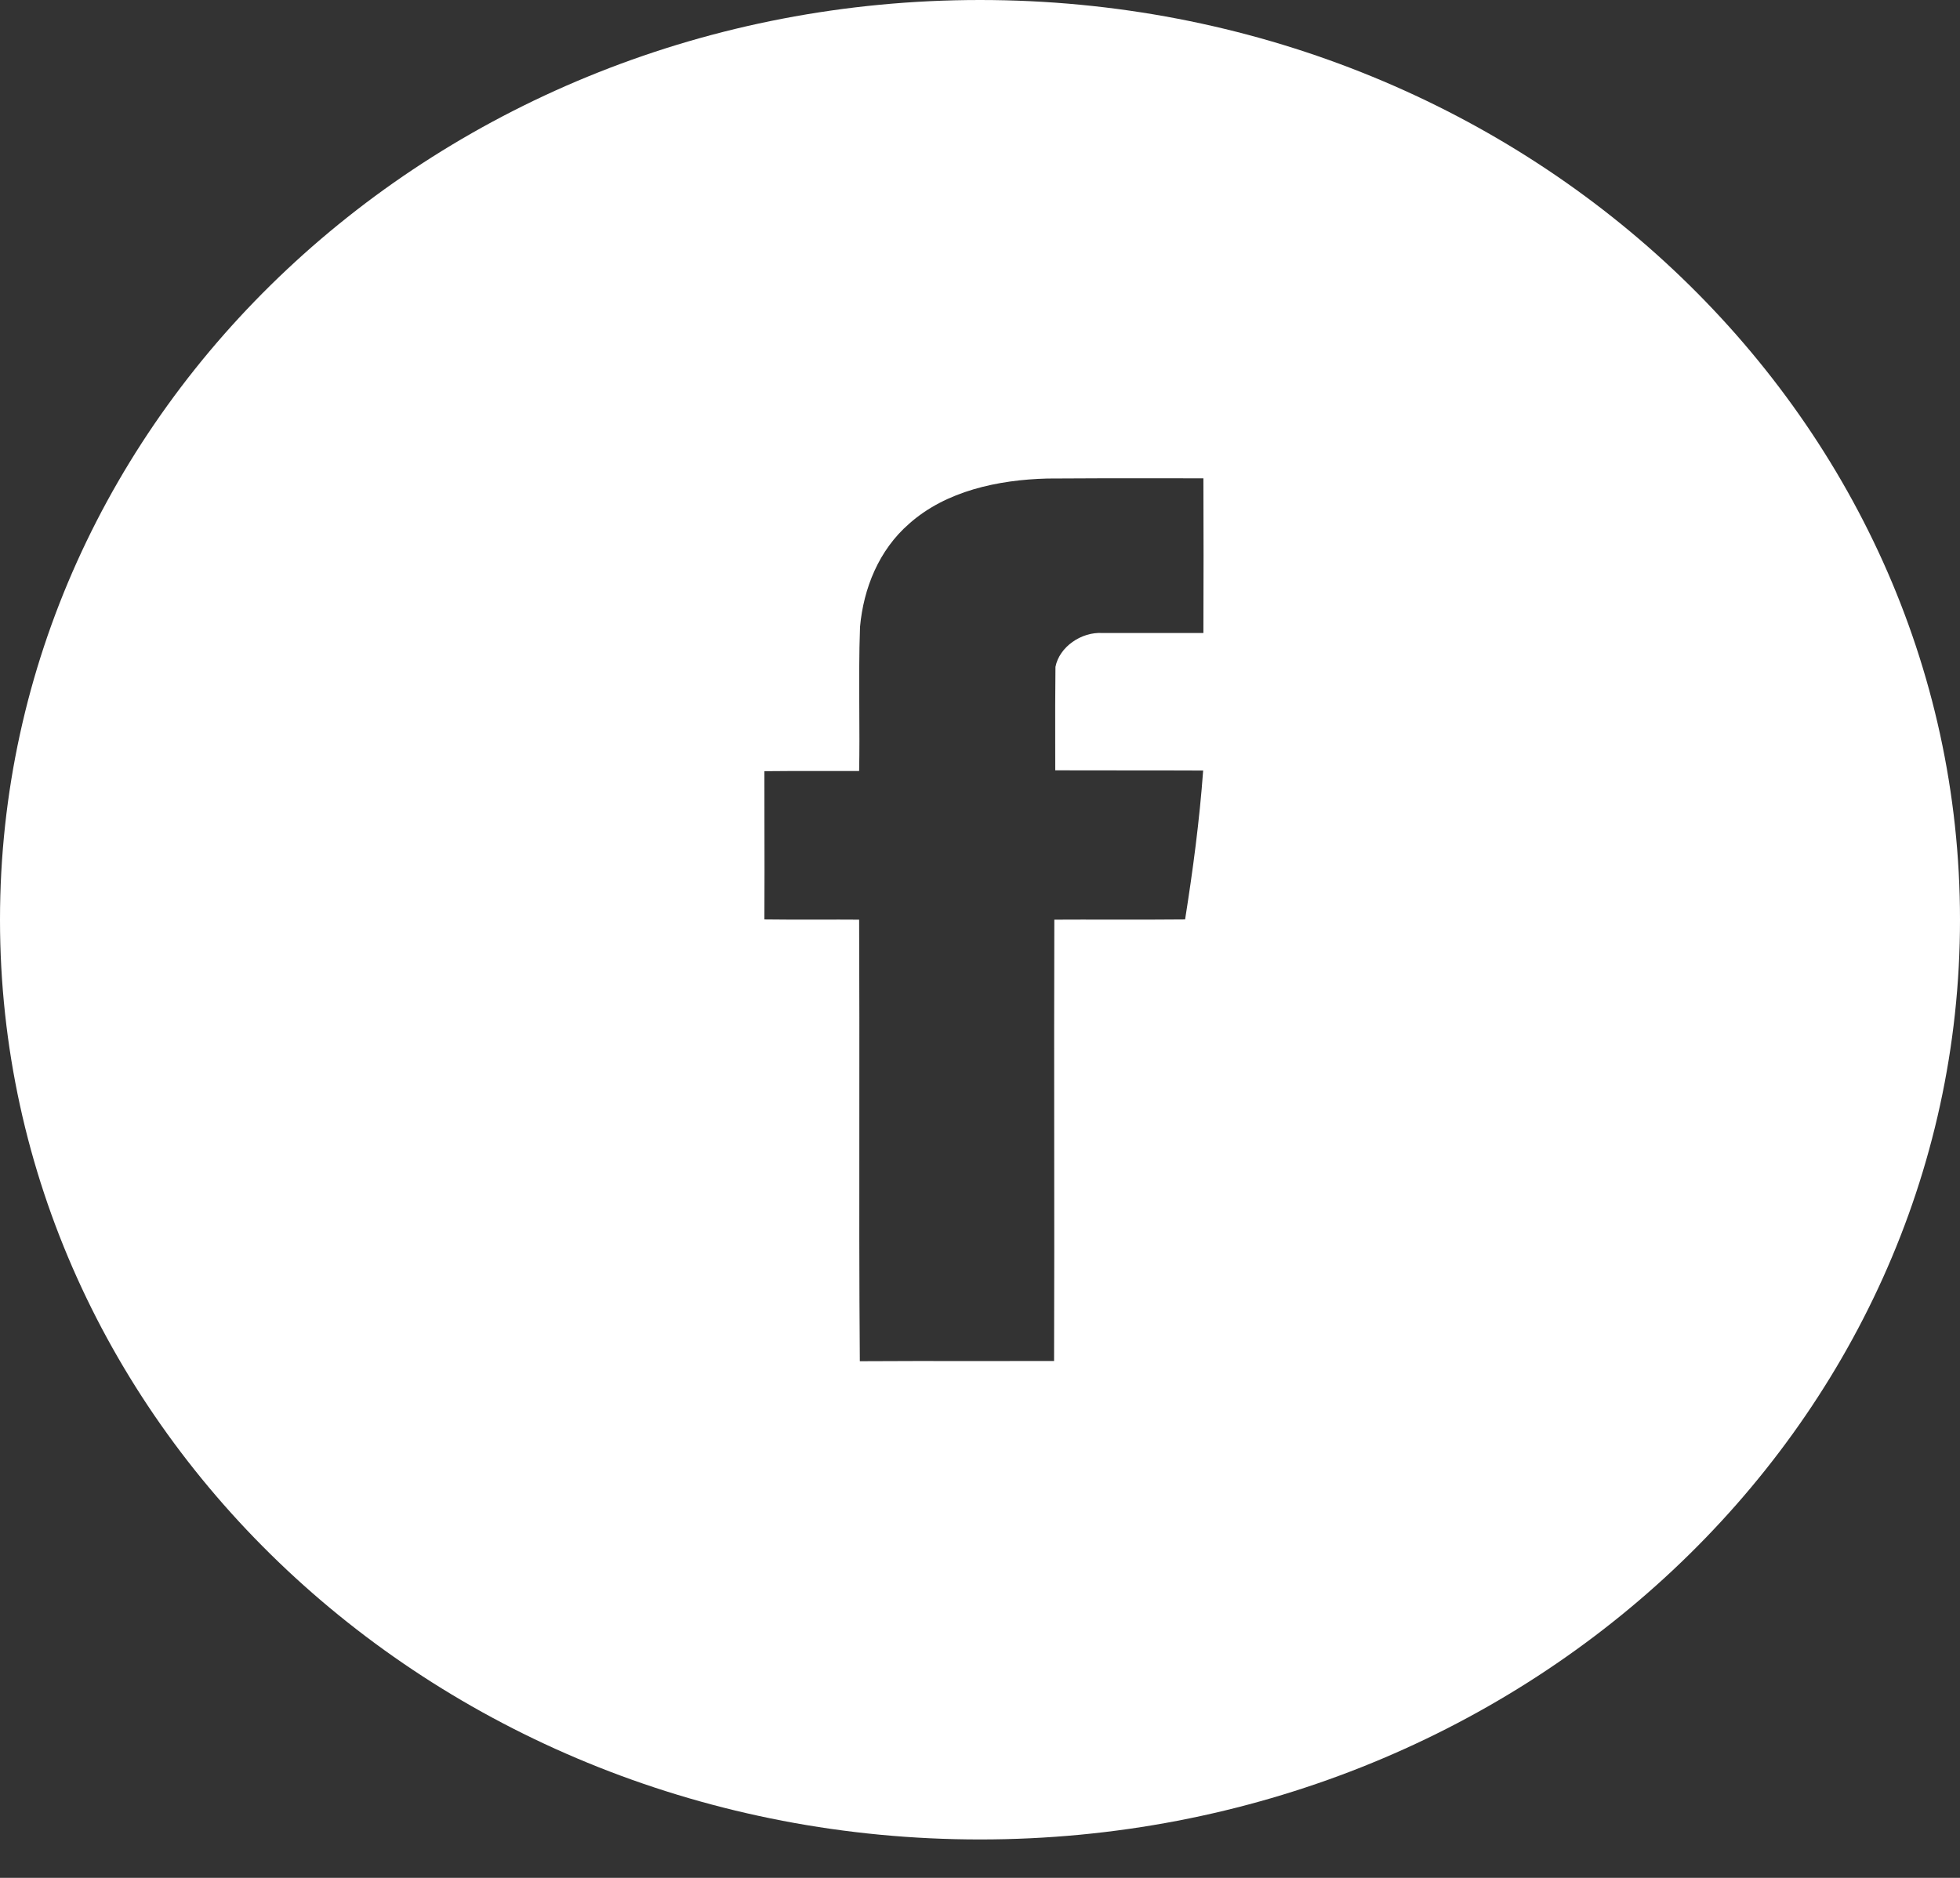 <svg width="48" height="46" viewBox="0 0 48 46" fill="none" xmlns="http://www.w3.org/2000/svg">
<rect x="0" y="0" width="48" height="46" fill="#333333" stroke="none"/>
<path fill-rule="evenodd" clip-rule="evenodd" d="M24 45.059C37.255 45.059 48 34.972 48 22.53C48 10.087 37.255 0 24 0C10.745 0 0 10.087 0 22.53C0 34.972 10.745 45.059 24 45.059ZM25.647 11.722C24.439 11.754 23.165 12.027 22.265 12.829C21.521 13.475 21.147 14.415 21.062 15.354C21.037 16.025 21.041 16.699 21.044 17.372C21.047 17.877 21.05 18.382 21.04 18.886C20.709 18.888 20.378 18.887 20.046 18.887C19.604 18.886 19.161 18.885 18.72 18.891C18.72 19.293 18.721 19.695 18.721 20.098C18.723 20.905 18.724 21.714 18.72 22.522C19.161 22.528 19.604 22.528 20.046 22.527C20.378 22.526 20.709 22.525 21.04 22.528C21.047 24.13 21.046 25.733 21.045 27.335C21.043 29.338 21.041 31.341 21.057 33.344C21.964 33.338 22.87 33.339 23.775 33.34C24.455 33.34 25.134 33.341 25.814 33.339C25.82 31.536 25.819 29.735 25.817 27.933C25.816 26.132 25.814 24.33 25.82 22.528C26.278 22.525 26.735 22.526 27.193 22.527C27.803 22.528 28.413 22.528 29.023 22.522C29.214 21.315 29.376 20.098 29.465 18.875C28.861 18.872 28.258 18.872 27.654 18.872C27.05 18.872 26.446 18.872 25.843 18.87C25.843 18.658 25.842 18.447 25.842 18.236C25.841 17.602 25.84 16.969 25.848 16.335C25.943 15.847 26.48 15.474 27 15.506H29.471C29.476 14.241 29.476 12.982 29.471 11.717C29.152 11.717 28.834 11.716 28.515 11.716C27.559 11.715 26.603 11.714 25.647 11.722Z" fill="white"/>
</svg>

